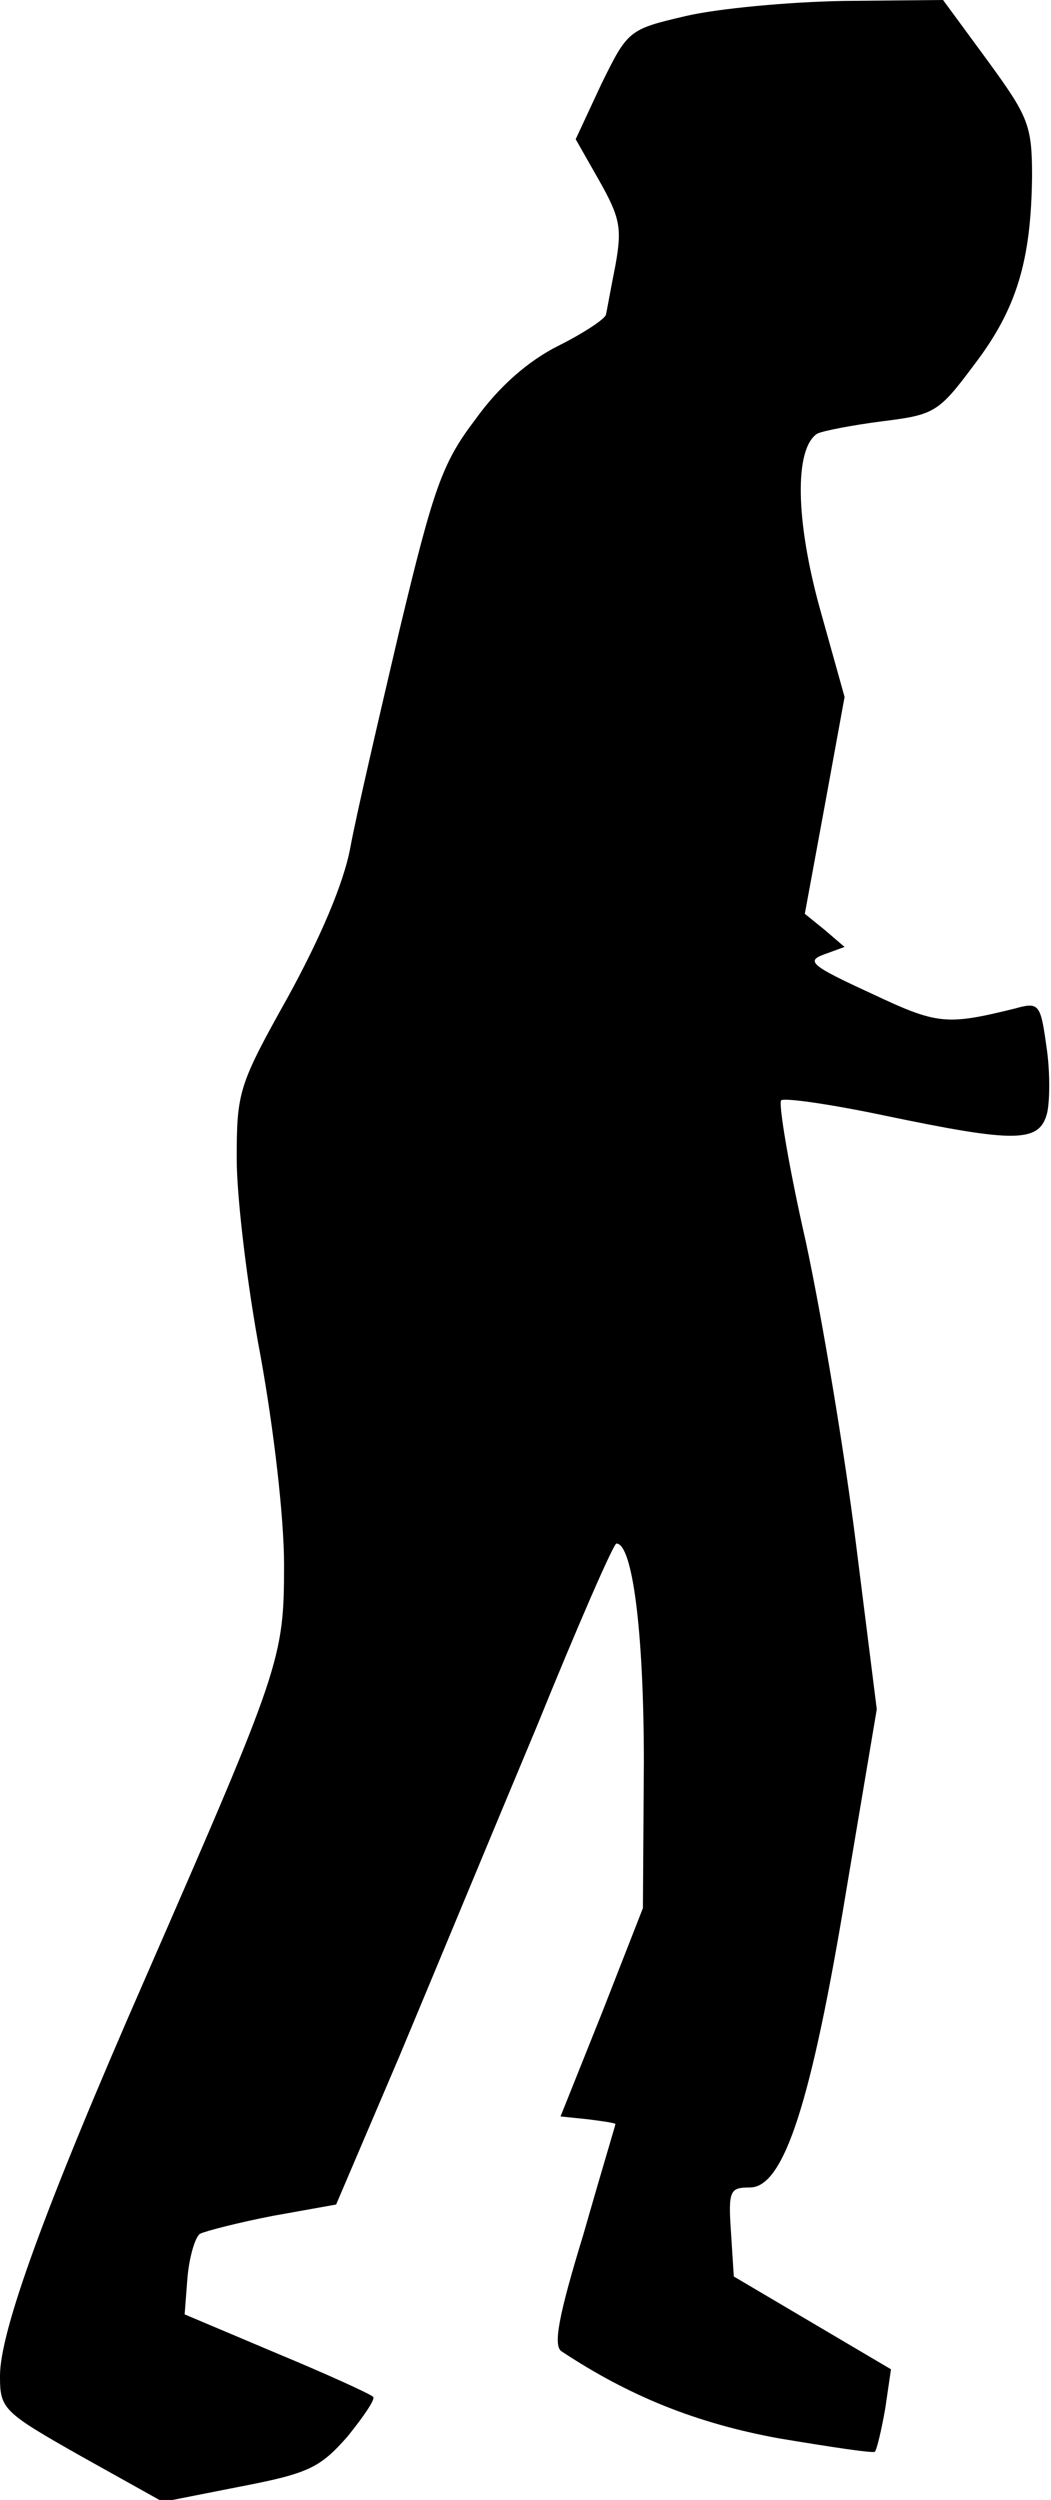 <?xml version="1.0" standalone="no"?>
<!DOCTYPE svg PUBLIC "-//W3C//DTD SVG 20010904//EN"
 "http://www.w3.org/TR/2001/REC-SVG-20010904/DTD/svg10.dtd">
<svg version="1.0" xmlns="http://www.w3.org/2000/svg"
 width="111pt" height="264pt" viewBox="0 0 111 264"
 preserveAspectRatio="xMidYMid meet">
<g transform="translate(0,264) scale(0.1,-0.1)"
fill="#000000" stroke="none">
<path fill="#000000" stroke="none" d="M724 2623 c-60 -14 -61 -15 -89 -72
l-27 -58 25 -44 c22 -39 24 -50 17 -89 -5 -25 -9 -48 -10 -52 0 -4 -22 -19
-50 -33 -32 -16 -63 -43 -88 -78 -35 -46 -44 -72 -80 -222 -22 -94 -46 -197
-52 -230 -7 -38 -32 -96 -66 -158 -52 -93 -54 -100 -54 -171 0 -40 11 -133 25
-207 14 -77 25 -171 25 -221 0 -100 -3 -108 -147 -438 -106 -242 -153 -372
-153 -419 0 -35 3 -38 86 -85 l86 -48 81 16 c73 14 85 20 114 53 17 21 30 40
27 42 -3 3 -49 24 -102 46 l-97 41 3 39 c2 22 8 42 13 46 6 3 41 12 77 19 l67
12 67 157 c36 86 101 243 145 348 43 106 81 193 84 193 17 0 29 -93 29 -231
l-1 -154 -43 -110 -44 -110 29 -3 c16 -2 29 -4 29 -5 0 -1 -16 -54 -34 -117
-26 -85 -32 -117 -23 -123 71 -47 142 -76 230 -92 54 -9 100 -16 101 -14 2 2
7 23 11 46 l6 41 -83 49 -83 49 -3 47 c-3 44 -1 47 20 47 36 0 65 90 102 315
l32 190 -22 175 c-12 96 -36 240 -53 319 -18 79 -29 146 -26 149 3 3 52 -4
109 -16 139 -29 164 -29 172 3 3 14 3 46 -1 71 -6 44 -8 46 -33 39 -73 -18
-82 -17 -152 16 -63 29 -69 34 -50 41 l22 8 -21 18 -21 17 21 114 21 115 -26
93 c-26 94 -27 169 -3 185 6 3 37 9 68 13 56 7 60 9 98 60 45 59 60 110 61
199 0 54 -4 63 -47 122 l-47 64 -105 -1 c-58 -1 -133 -8 -167 -16z"/>
</g>
</svg>

